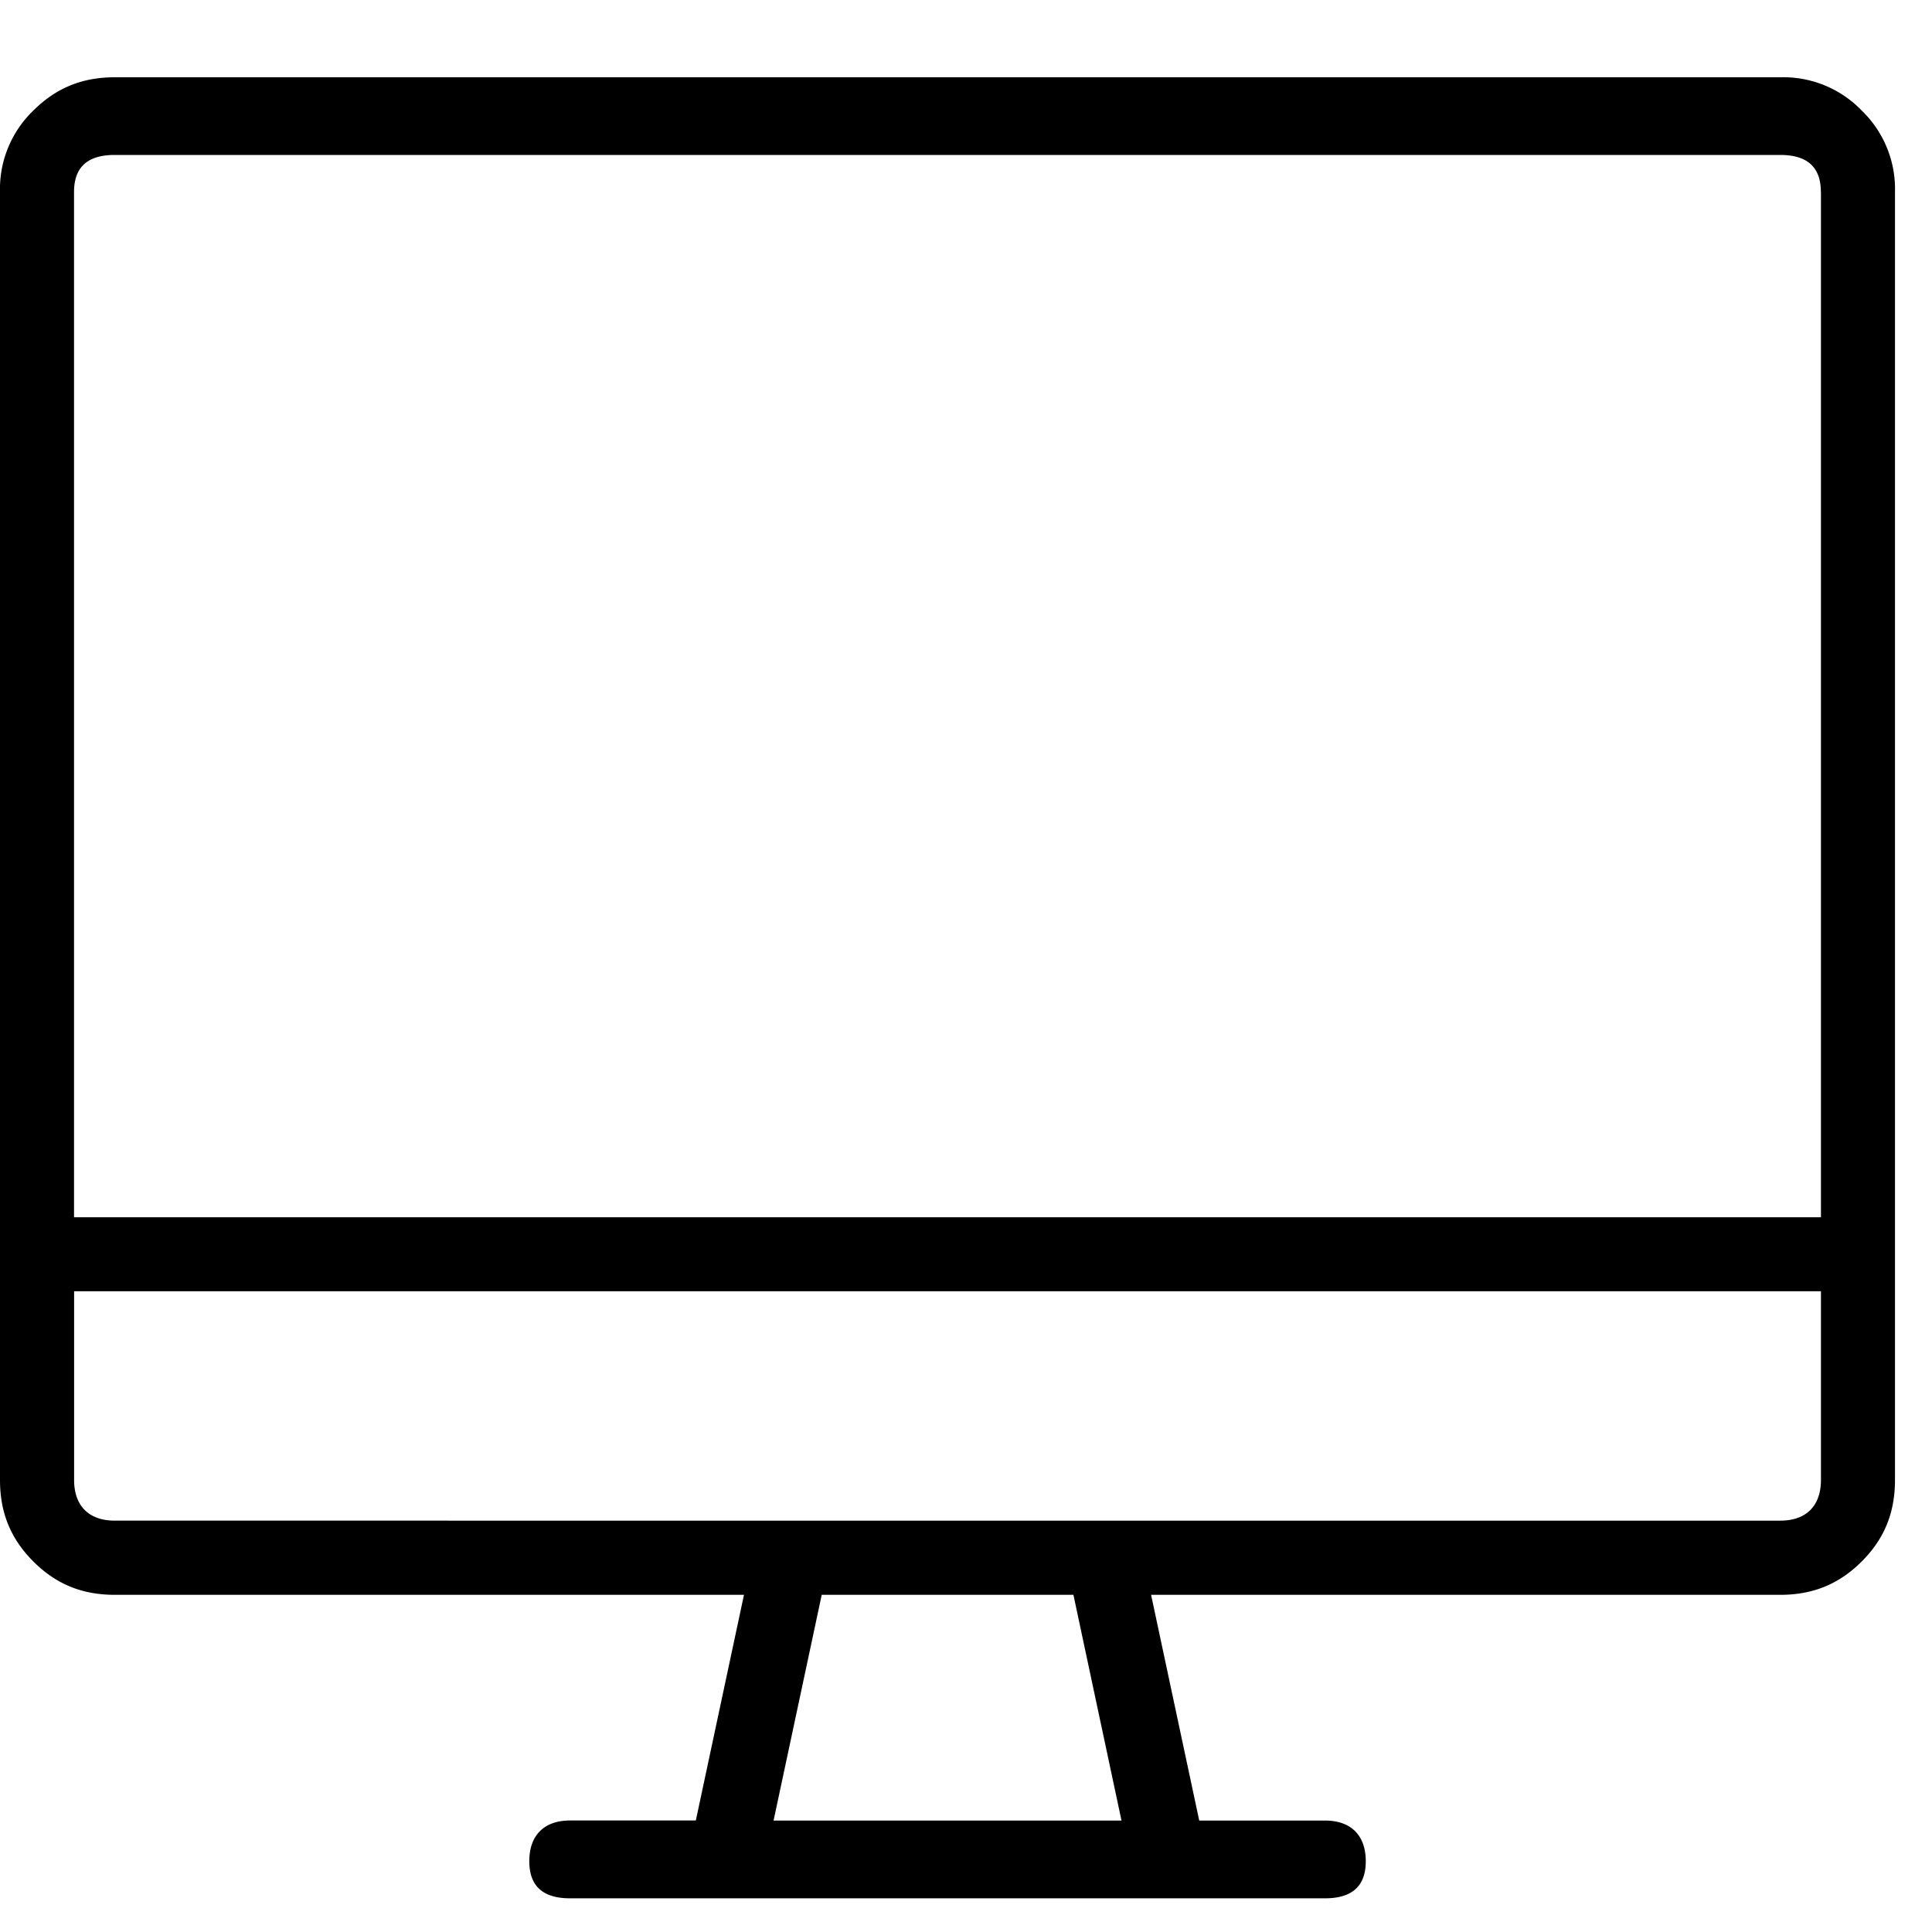 <svg xmlns="http://www.w3.org/2000/svg" viewBox="0 0 25 25"><path d="M23.037 1H1.485c-.431 0-.766.144-1.054.431A1.408 1.408 0 0 0 0 2.485v16.667c0 .43.144.766.431 1.053.288.288.623.432 1.054.432h8.142l-.623 2.92H7.376c-.335 0-.527.192-.527.527 0 .336.192.48.527.48h9.77c.335 0 .527-.144.527-.48 0-.335-.192-.526-.527-.526h-1.628l-.623-2.921h8.142c.431 0 .766-.144 1.054-.432.287-.287.43-.622.43-1.053V2.485a1.41 1.41 0 0 0-.43-1.054A1.408 1.408 0 0 0 23.037 1Zm-8.525 22.558H10.01l.623-2.921h3.257l.622 2.92Zm9.051-6.85v2.443c0 .335-.191.526-.526.526H1.485c-.335 0-.526-.191-.526-.526v-2.442h22.605Zm0-14.224v13.267H.958V2.484c0-.335.191-.479.526-.479h21.552c.335 0 .526.144.526.48h.001Z"></path></svg>
